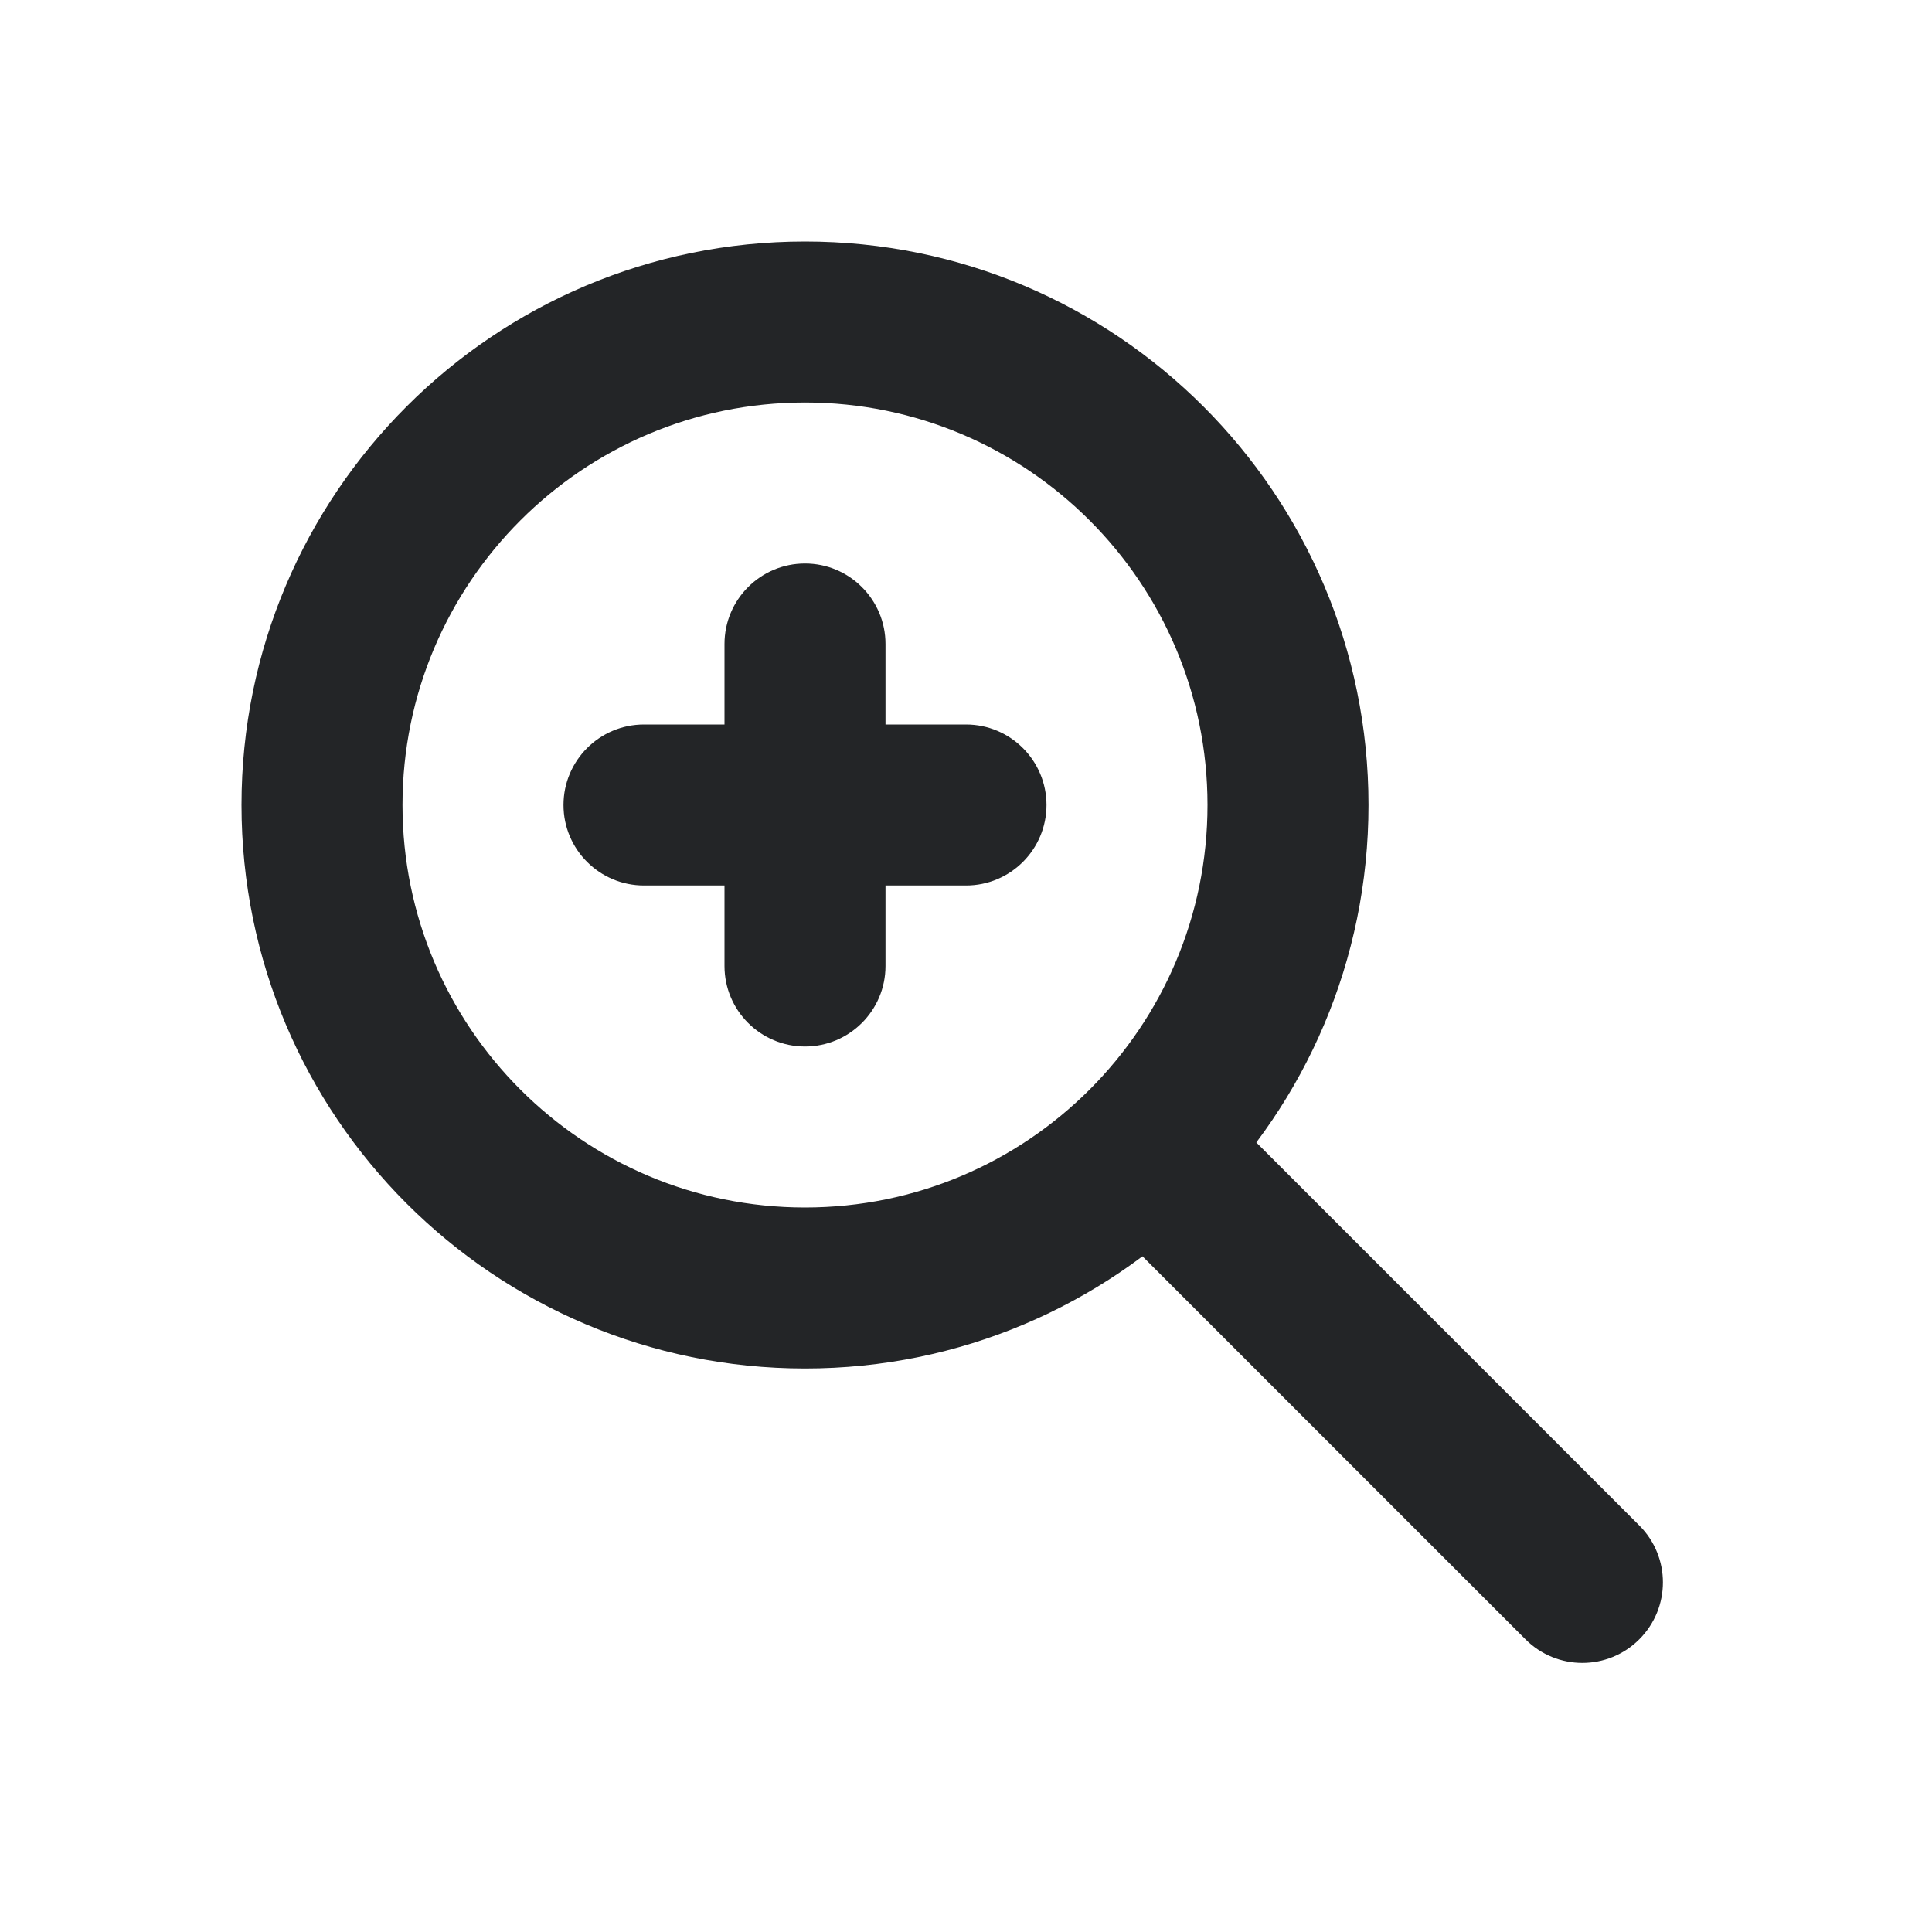 <svg width="24" height="24" viewBox="0 0 24 24" fill="none" xmlns="http://www.w3.org/2000/svg">
<path d="M15.414 14L14 15.414L18.95 20.364C19.34 20.755 19.973 20.755 20.364 20.364C20.755 19.973 20.755 19.34 20.364 18.95L15.414 14Z" fill="#232527"/>
<path fill-rule="evenodd" clip-rule="evenodd" d="M10 15C12.761 15 15 12.761 15 10C15 7.239 12.761 5 10 5C7.239 5 5 7.239 5 10C5 12.761 7.239 15 10 15ZM10 17C13.866 17 17 13.866 17 10C17 6.134 13.866 3 10 3C6.134 3 3 6.134 3 10C3 13.866 6.134 17 10 17Z" fill="#232527"/>
<path d="M9 8C9 7.448 9.448 7 10 7C10.552 7 11 7.448 11 8V12C11 12.552 10.552 13 10 13C9.448 13 9 12.552 9 12V8Z" fill="#232527"/>
<path d="M12 9C12.552 9 13 9.448 13 10C13 10.552 12.552 11 12 11H8C7.448 11 7 10.552 7 10C7 9.448 7.448 9 8 9H12Z" fill="#232527"/>
</svg>
